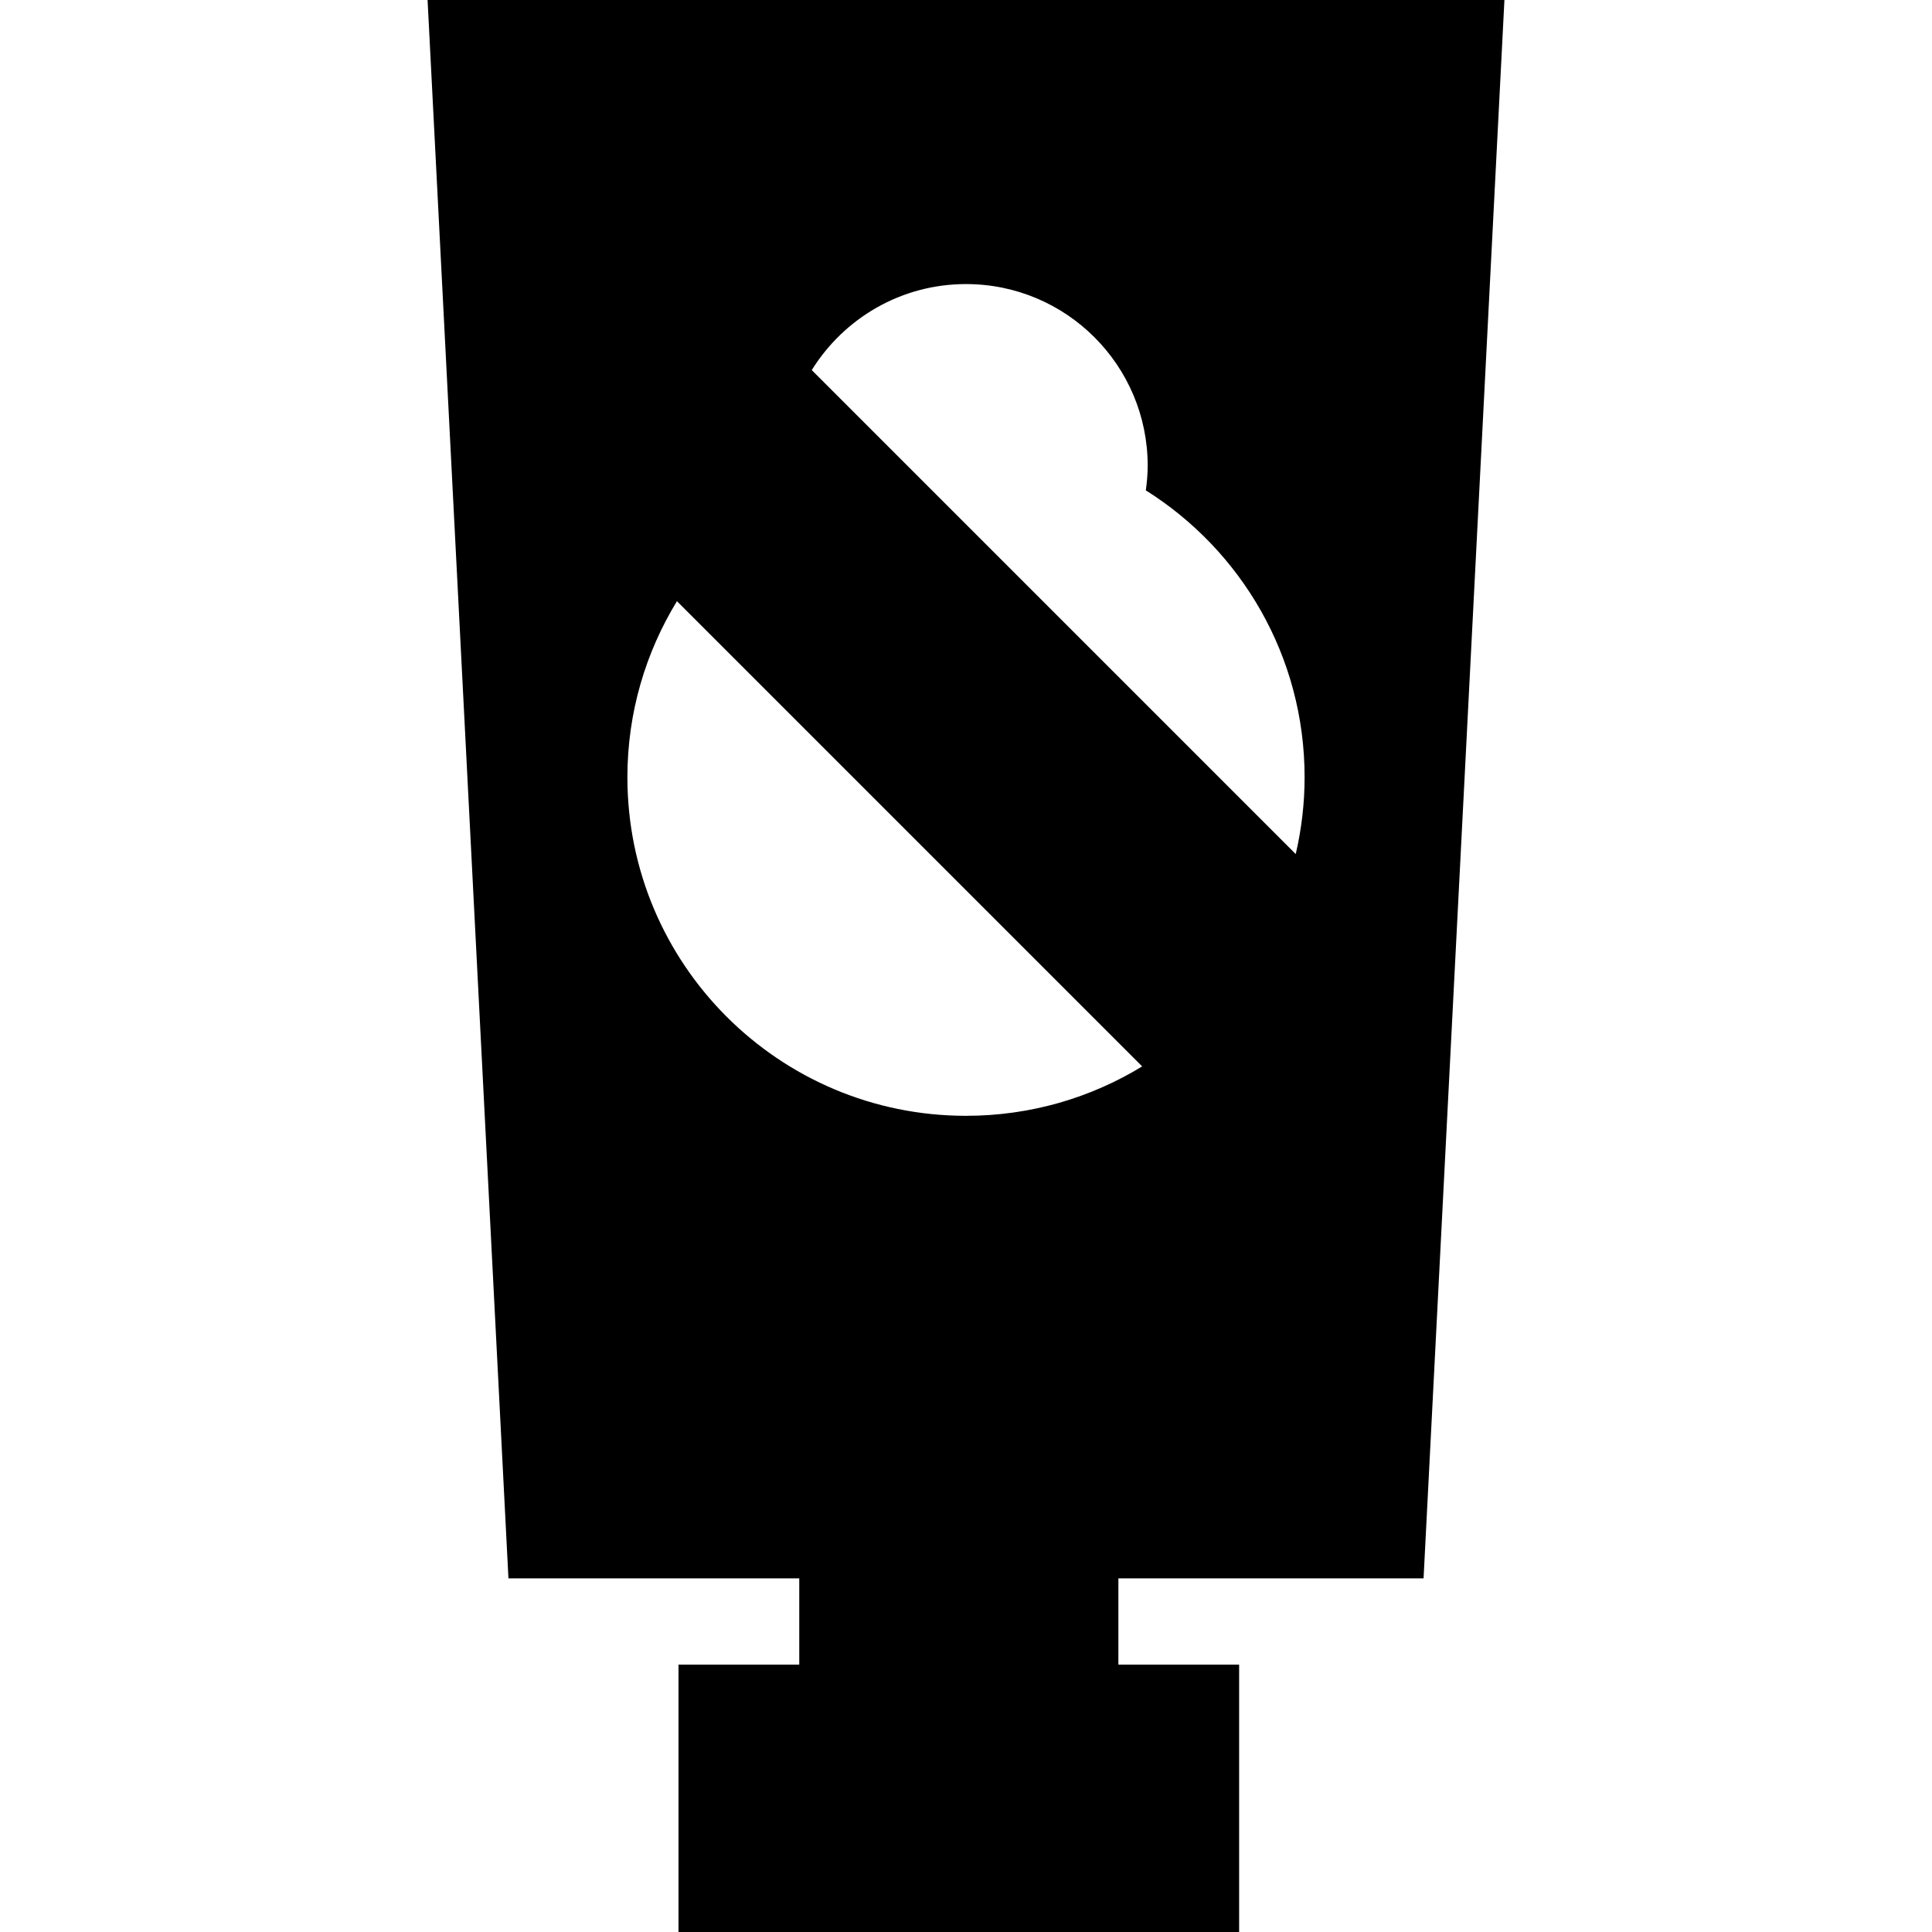 <?xml version="1.0" encoding="iso-8859-1"?>
<!-- Generator: Adobe Illustrator 19.0.0, SVG Export Plug-In . SVG Version: 6.00 Build 0)  -->
<svg version="1.1" id="Capa_1" xmlns="http://www.w3.org/2000/svg" xmlns:xlink="http://www.w3.org/1999/xlink" x="0px" y="0px"
	 viewBox="0 0 224 224" style="enable-background:new 0 0 224 224;" xml:space="preserve">
<path d="M165.051,183l9.375-183H49.574l9.376,183h33.717v10h-14v31h65v-31h-14v-10H165.051z M112,32.936
	c11.634,0,21.065,9.431,21.065,21.065c0,0.97-0.089,1.918-0.215,2.853c11.054,6.945,18.408,19.24,18.408,33.258
	c0,3.066-0.363,6.046-1.028,8.91L94.117,42.908C97.833,36.929,104.442,32.936,112,32.936z M112,129.37
	c-21.681,0-39.258-17.576-39.258-39.258c0-7.481,2.11-14.461,5.744-20.409l53.939,53.939C126.474,127.275,119.482,129.37,112,129.37
	z"/>
<g>
</g>
<g>
</g>
<g>
</g>
<g>
</g>
<g>
</g>
<g>
</g>
<g>
</g>
<g>
</g>
<g>
</g>
<g>
</g>
<g>
</g>
<g>
</g>
<g>
</g>
<g>
</g>
<g>
</g>
</svg>
